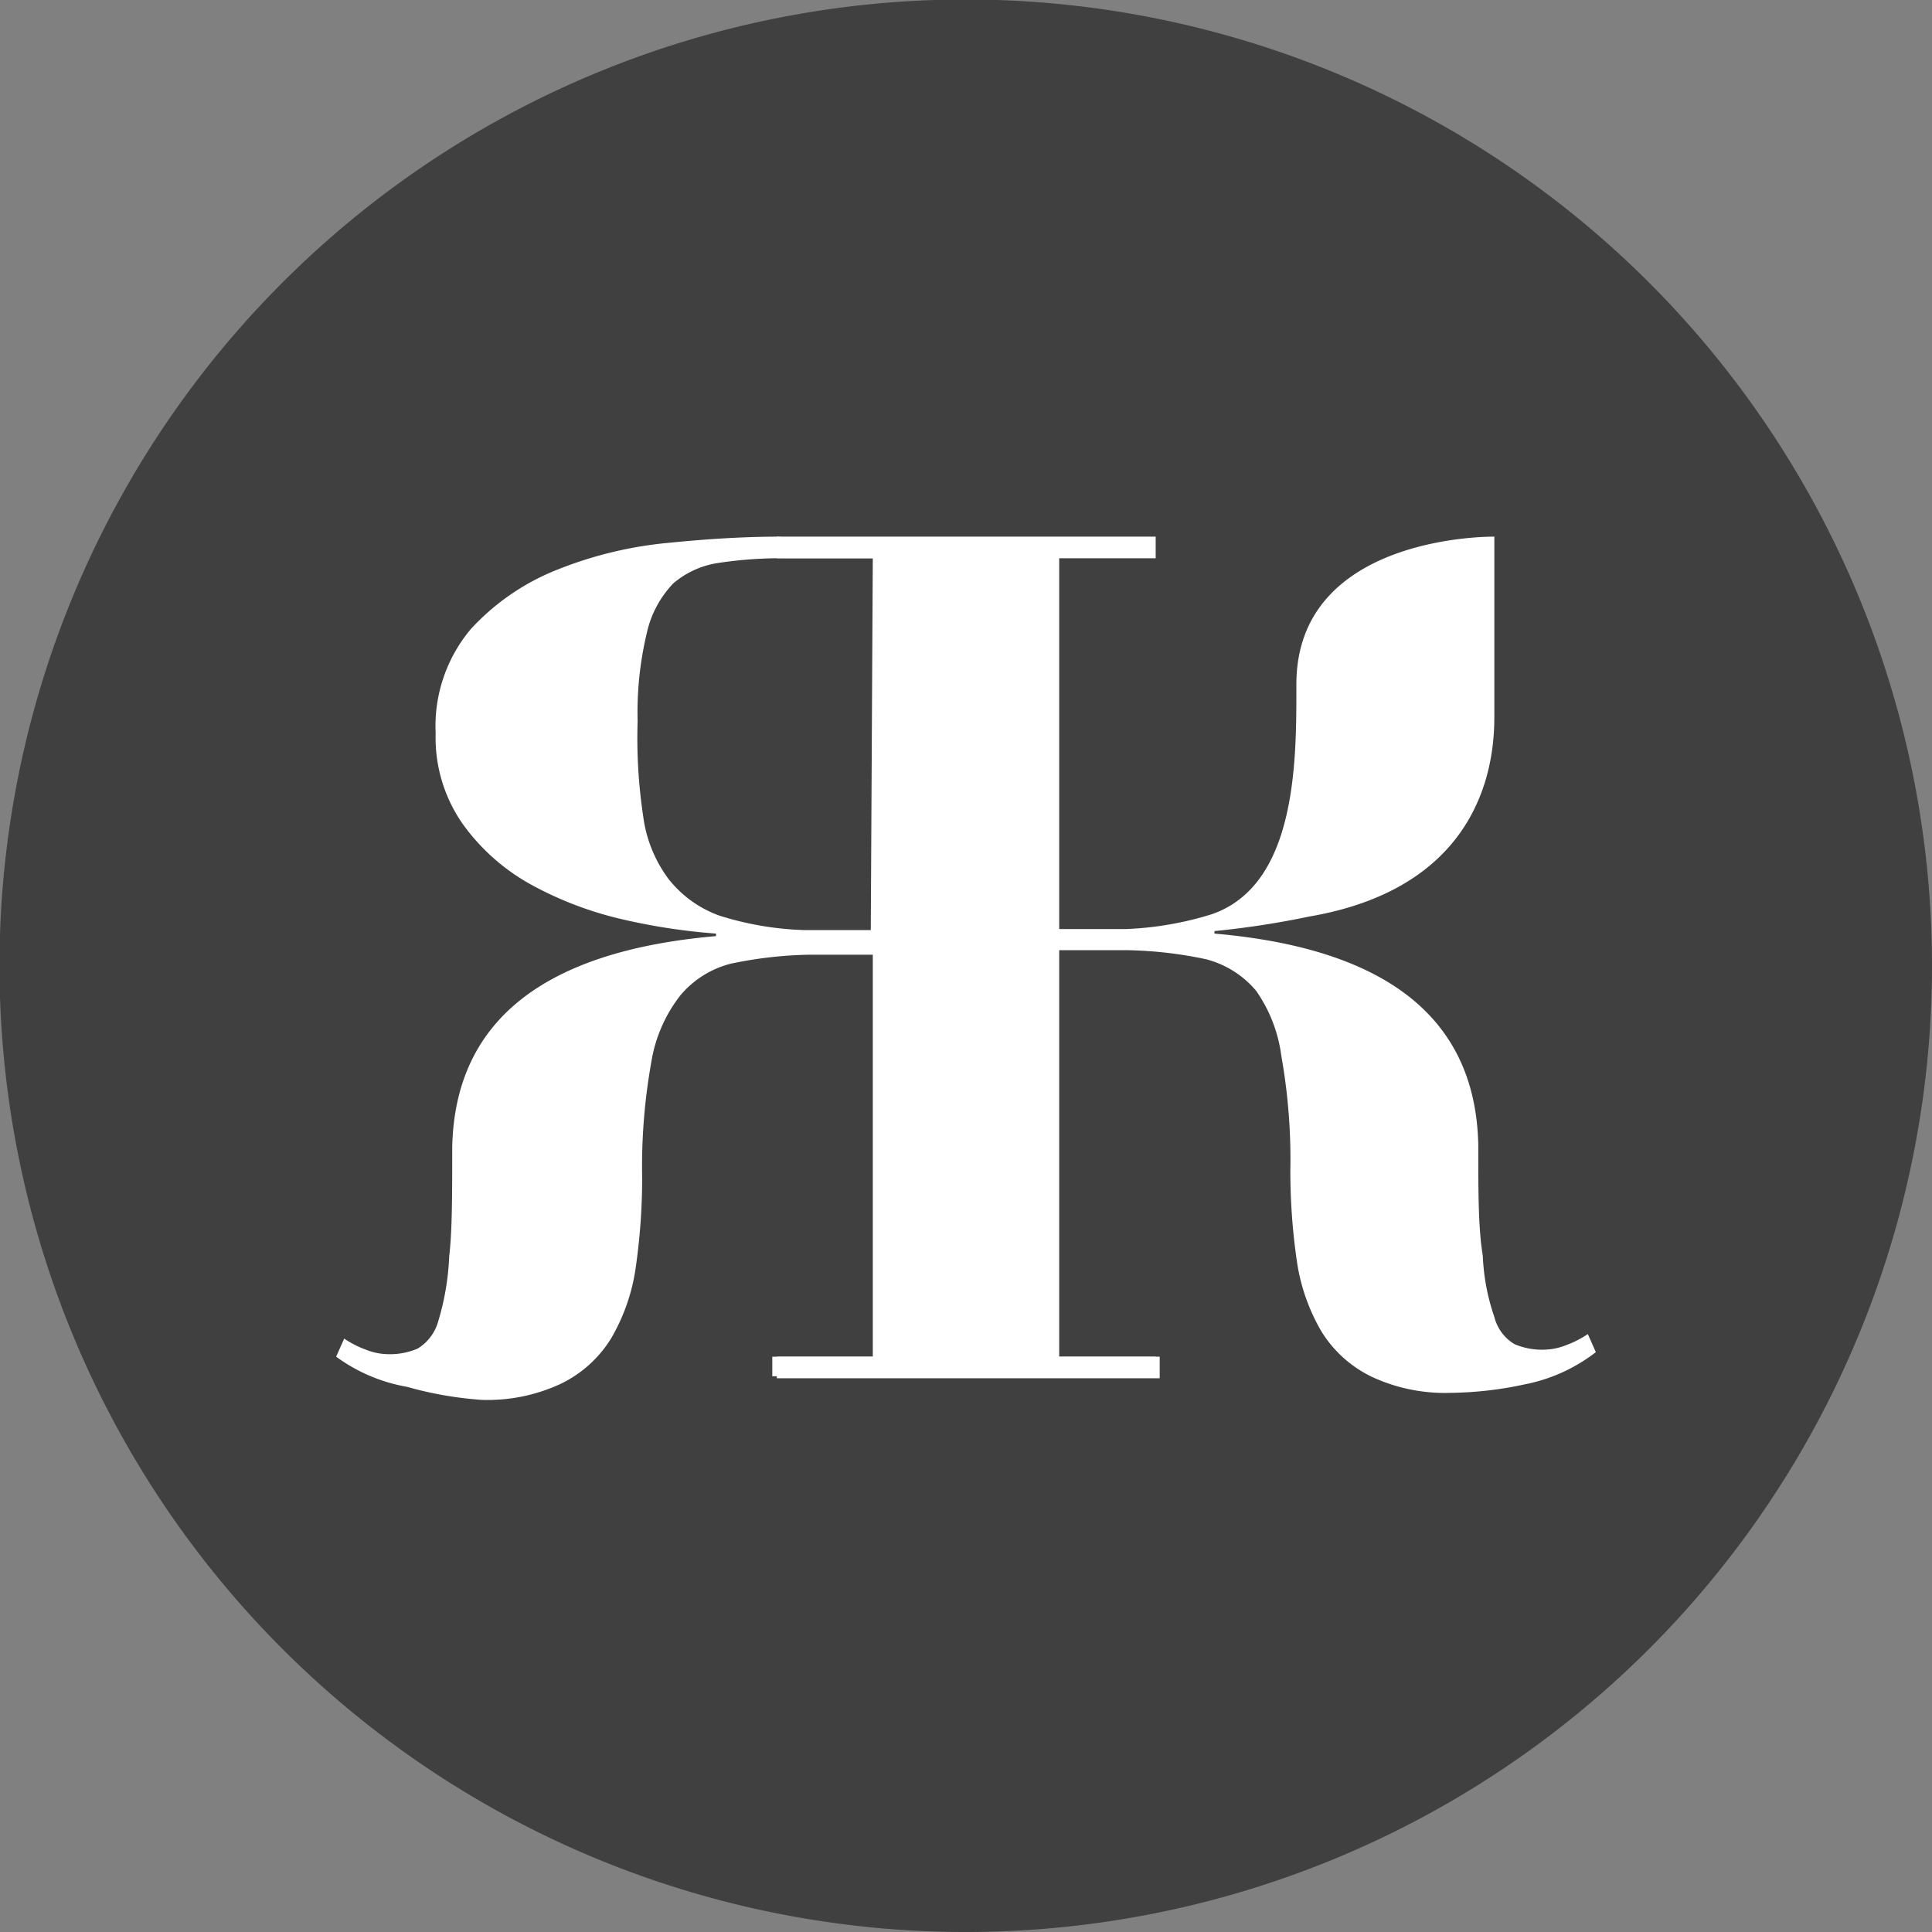 <svg xmlns="http://www.w3.org/2000/svg" width="1500" height="1500" viewBox="0 0 38.45 38.45"><rect x="0" y="0" width="38.45" height="38.45" fill="#808080" stroke="none"/><defs><style>.cls-1{fill:#404041;}.cls-2{fill:#fff;}</style></defs><title>logo</title><g id="Layer_2" data-name="Layer 2"><g id="Layer_3" data-name="Layer 3"><path class="cls-1" d="M38.45,19.22A19.23,19.23,0,1,0,19.23,38.45,19.23,19.23,0,0,0,38.45,19.22Z"/><path class="cls-2" d="M23,27.39H15.37V27h2v-8H16.11a8.19,8.19,0,0,0-1.57.18,1.93,1.93,0,0,0-1,.63,2.91,2.91,0,0,0-.58,1.34,11.77,11.77,0,0,0-.18,2.29,12.48,12.48,0,0,1-.13,1.8,3.86,3.86,0,0,1-.49,1.4,2.4,2.4,0,0,1-1,.9,3.45,3.45,0,0,1-1.57.32A7.31,7.31,0,0,1,8.1,27.6,3.36,3.36,0,0,1,6.69,27l.16-.36a1.93,1.93,0,0,0,.43.22,1.23,1.23,0,0,0,.43.09,1.4,1.4,0,0,0,.6-.11.92.92,0,0,0,.41-.54A5.17,5.17,0,0,0,8.94,25C9,24.5,9,23.77,9,22.83q.08-3.75,5.25-4.2v-.05a12.24,12.24,0,0,1-1.89-.29,7.08,7.08,0,0,1-1.8-.69,4.12,4.12,0,0,1-1.35-1.2,3,3,0,0,1-.54-1.81,3,3,0,0,1,.7-2.07,4.66,4.66,0,0,1,1.74-1.19,7.91,7.91,0,0,1,2.23-.53c.8-.08,1.52-.12,2.17-.12H23v.43H21.07V27H23ZM17.37,11.11H15.63a8.33,8.33,0,0,0-1.31.09,1.78,1.78,0,0,0-.92.41,2.07,2.07,0,0,0-.53,1,6.77,6.77,0,0,0-.18,1.74,10.43,10.43,0,0,0,.11,1.89,2.66,2.66,0,0,0,.51,1.26,2.27,2.27,0,0,0,1,.72,6.21,6.21,0,0,0,1.69.29h1.33Z"/><path class="cls-2" d="M21.08,11.11v7.38h1.33a6.63,6.63,0,0,0,1.69-.29c1.73-.58,1.7-3.12,1.7-4.58,0-3,3.94-2.94,3.94-2.94v3.56c0,.71-.08,3.38-3.68,4a17.8,17.8,0,0,1-1.89.29v.05q5.17.45,5.25,4.2c0,.94,0,1.67.09,2.21a4.25,4.25,0,0,0,.23,1.22.88.88,0,0,0,.4.54,1.39,1.39,0,0,0,.61.11,1.22,1.22,0,0,0,.42-.09,1.93,1.93,0,0,0,.43-.22l.16.36a3.36,3.36,0,0,1-1.41.64,7.31,7.31,0,0,1-1.48.17,3.45,3.45,0,0,1-1.57-.32,2.4,2.4,0,0,1-1-.9,3.86,3.86,0,0,1-.49-1.4,12.48,12.48,0,0,1-.13-1.8,11.77,11.77,0,0,0-.18-2.29A2.91,2.91,0,0,0,25,19.72a1.93,1.93,0,0,0-1-.63,8.19,8.19,0,0,0-1.57-.18H21.08V27h2v.43H15.46V27h1.92V11.11H15.46v-.43"/></g></g></svg>
